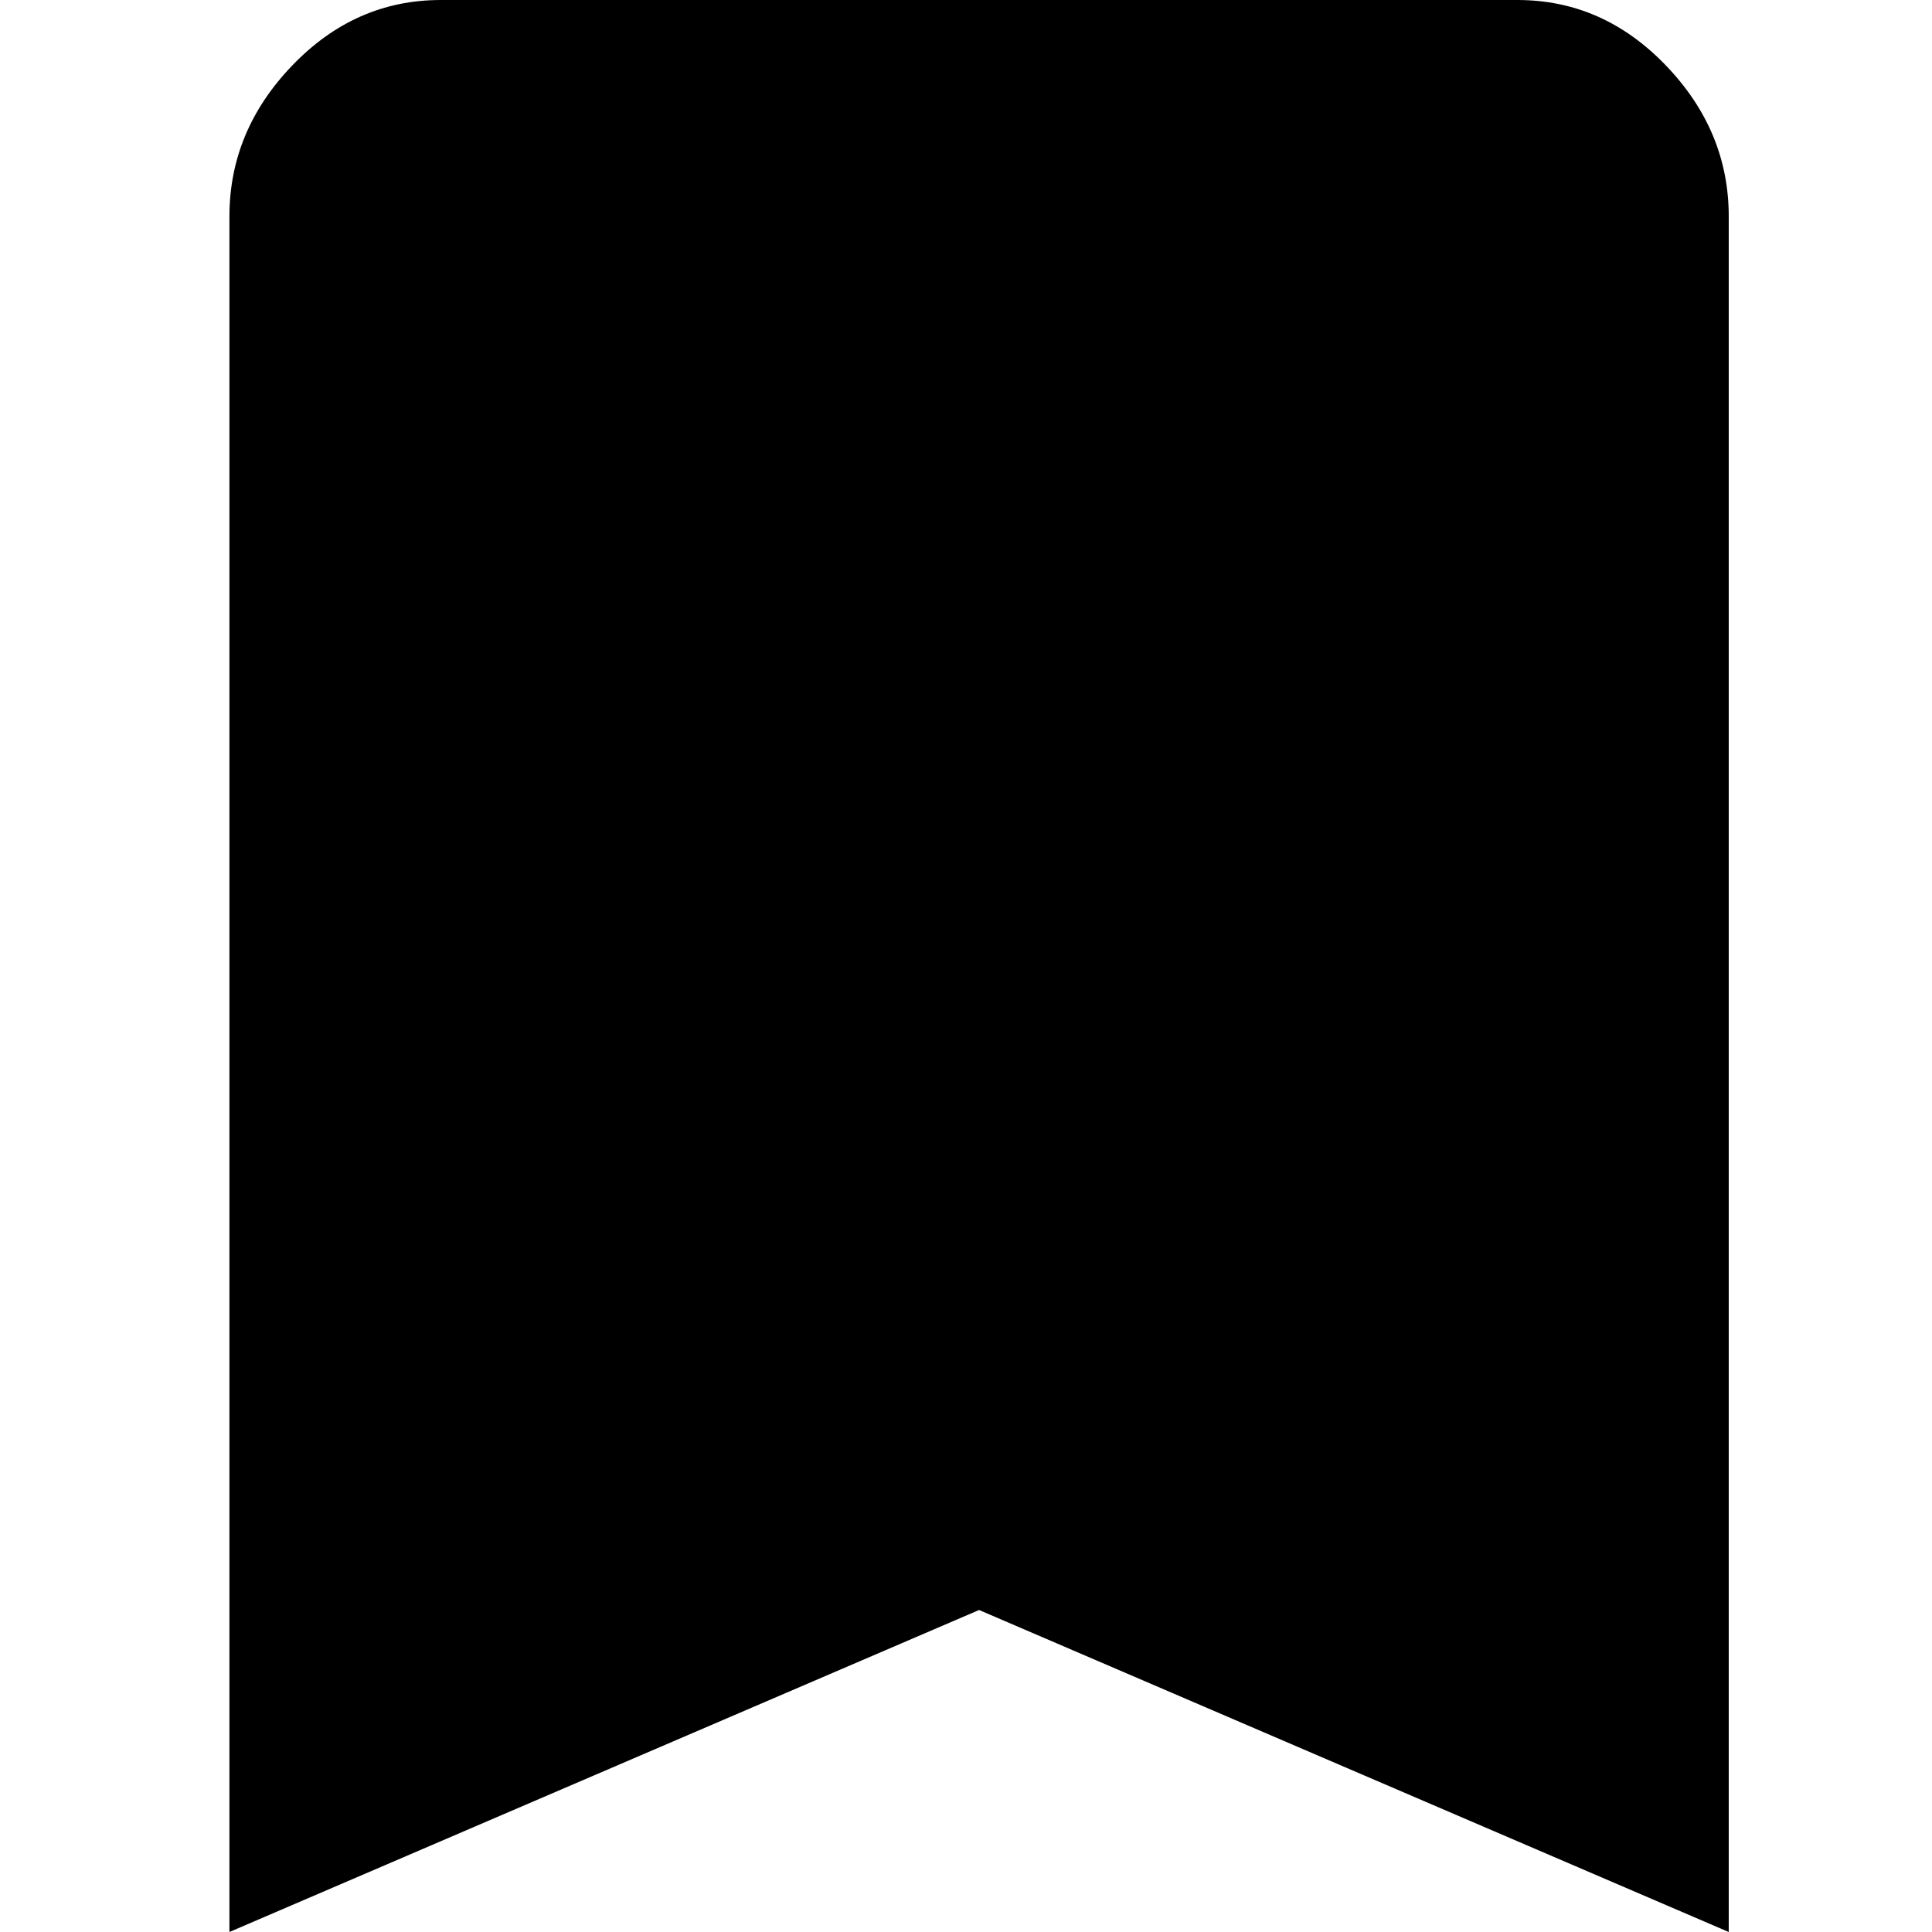 <?xml version="1.0" standalone="no"?><!DOCTYPE svg PUBLIC "-//W3C//DTD SVG 1.1//EN" "http://www.w3.org/Graphics/SVG/1.1/DTD/svg11.dtd"><svg t="1507103411348" class="icon" style="" viewBox="0 0 1024 1024" version="1.1" xmlns="http://www.w3.org/2000/svg" p-id="14755" xmlns:xlink="http://www.w3.org/1999/xlink" width="18" height="18"><defs><style type="text/css"></style></defs><path d="M804.267 0C834.489 0 860.711 11.555 882.933 34.667 905.156 57.778 916.267 84.444 916.267 114.667L916.267 1024 518.933 853.333 121.6 1024 121.6 114.667C121.6 84.444 132.711 57.778 154.933 34.667 177.156 11.555 203.378 0 233.6 0L804.267 0Z" p-id="14756" fill="#000000"></path></svg>